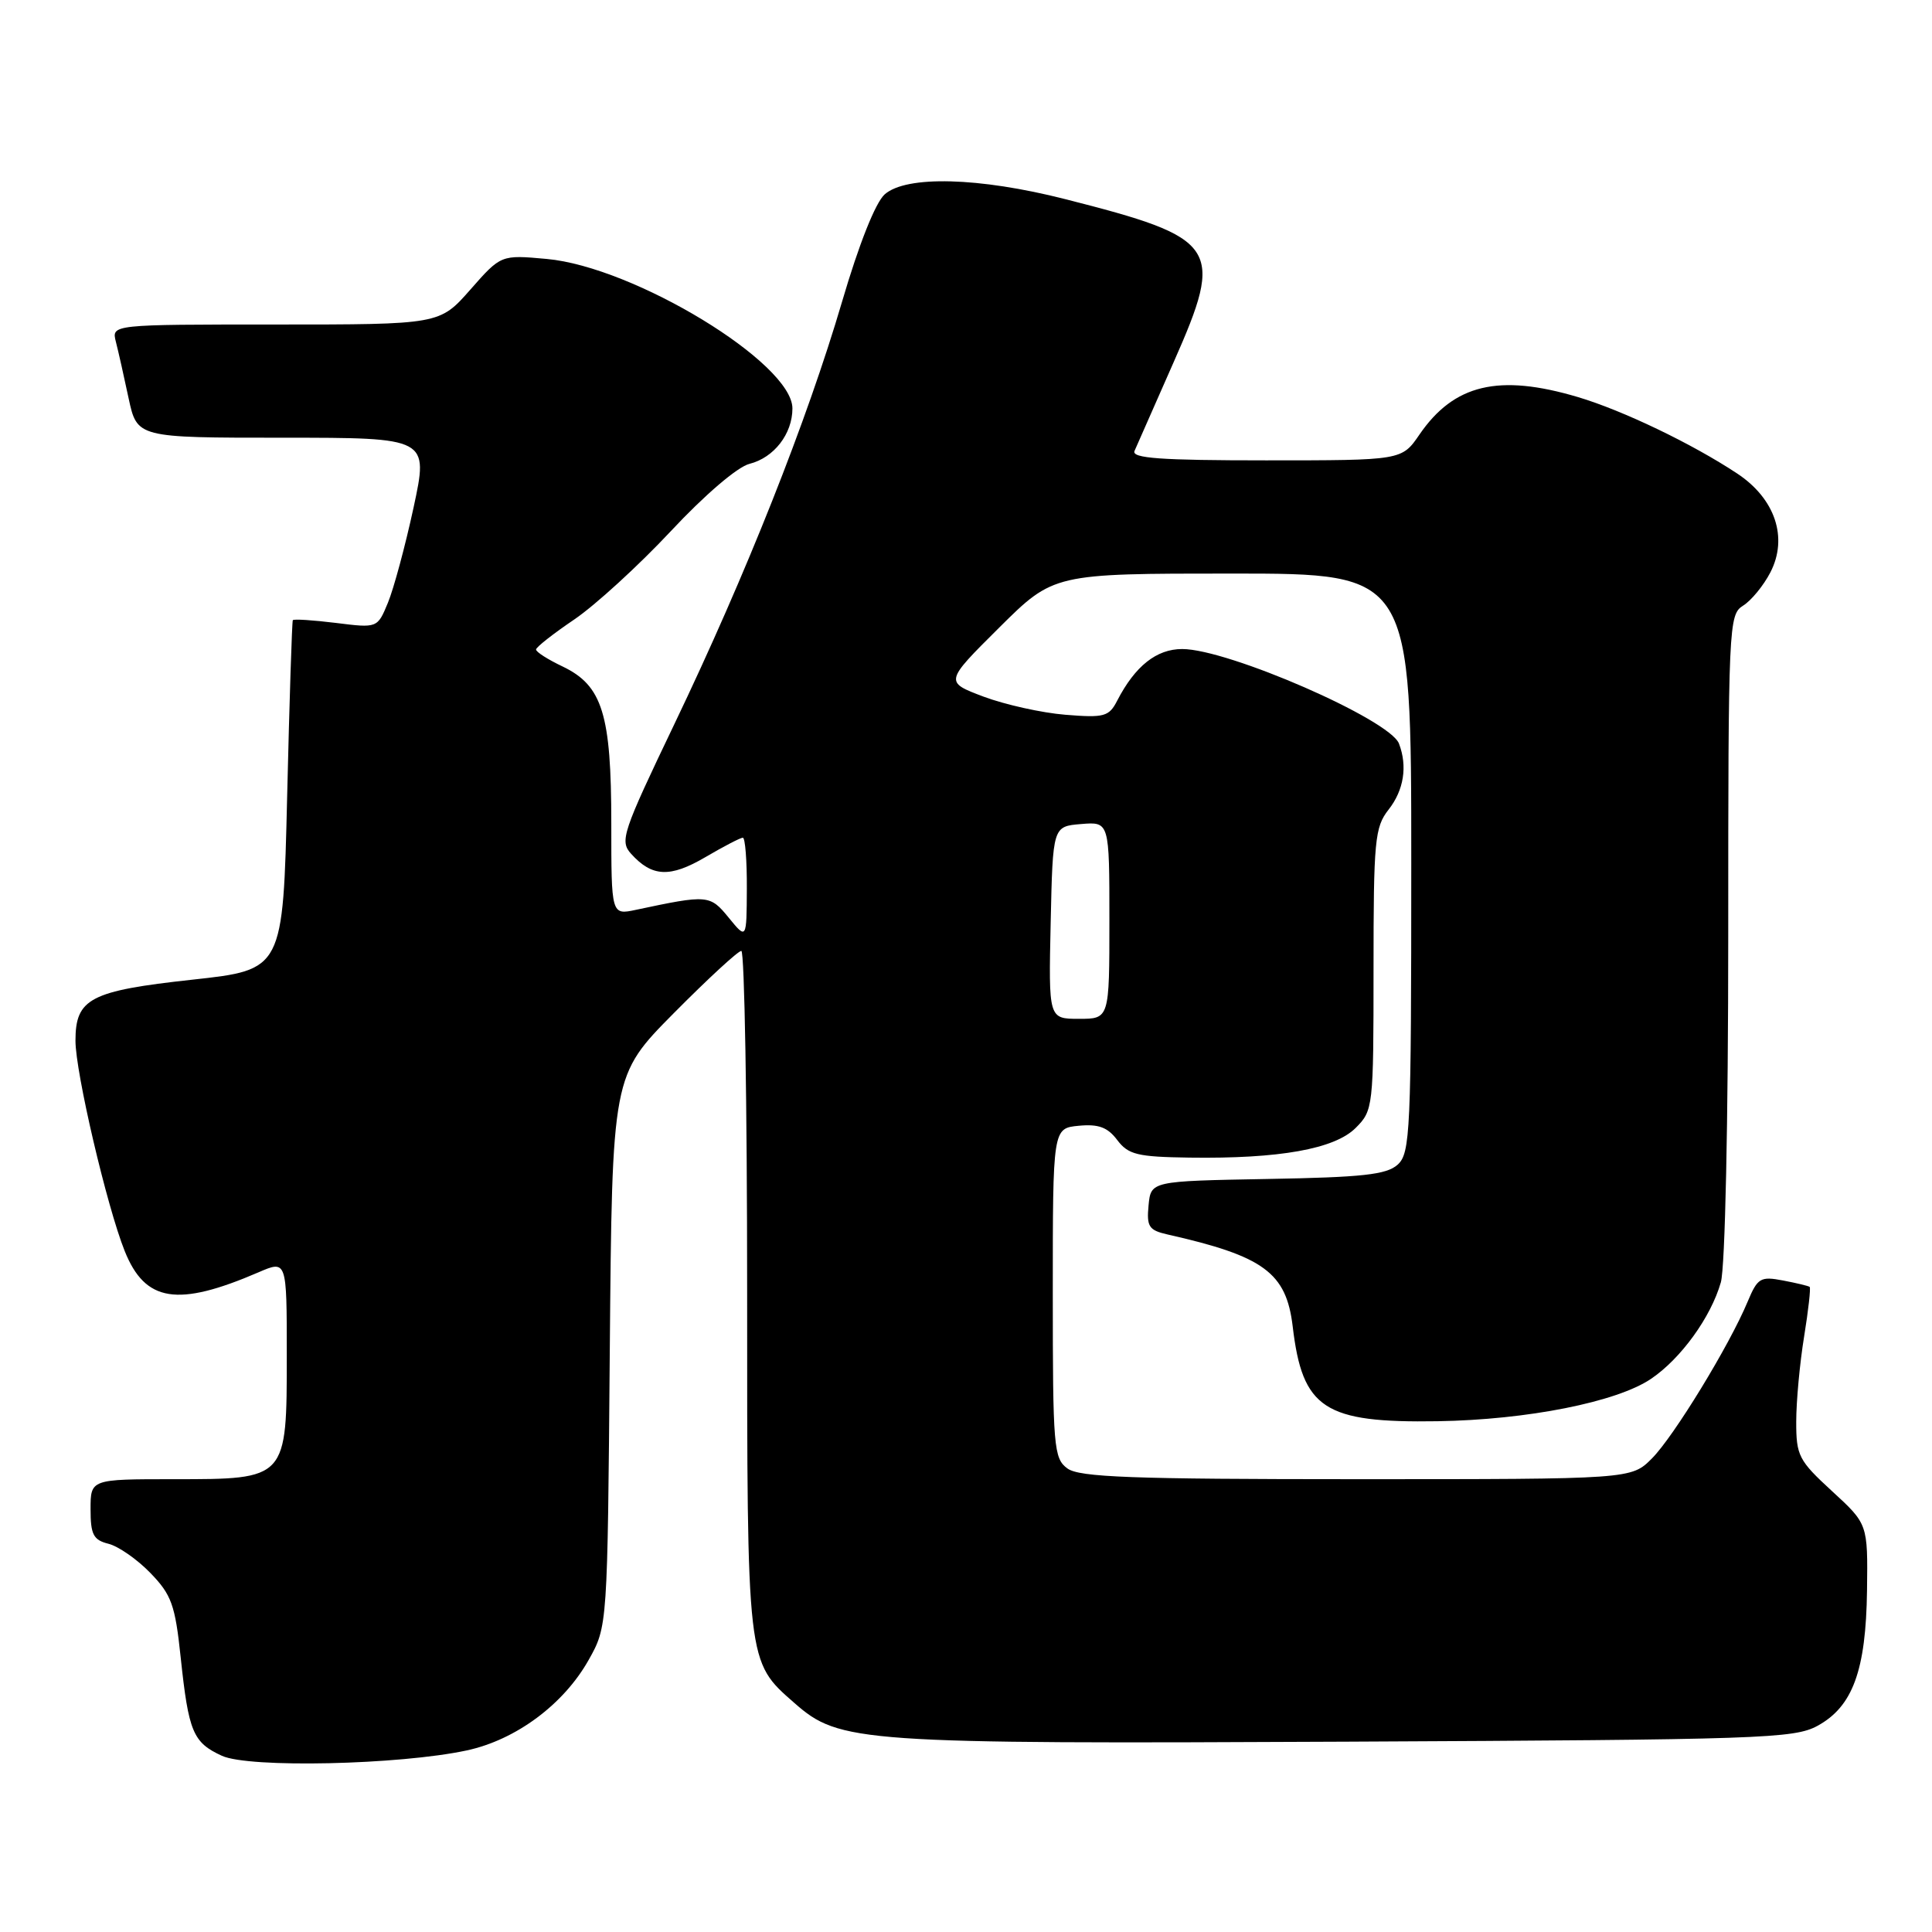 <?xml version="1.0" encoding="UTF-8" standalone="no"?>
<!DOCTYPE svg PUBLIC "-//W3C//DTD SVG 1.1//EN" "http://www.w3.org/Graphics/SVG/1.1/DTD/svg11.dtd" >
<svg xmlns="http://www.w3.org/2000/svg" xmlns:xlink="http://www.w3.org/1999/xlink" version="1.1" viewBox="0 0 256 256">
 <g >
 <path fill="currentColor"
d=" M 61.85 231.94 C 68.36 230.54 74.69 225.84 78.00 219.95 C 80.50 215.50 80.50 215.50 80.80 179.00 C 81.11 142.50 81.11 142.50 89.28 134.25 C 93.78 129.71 97.80 126.00 98.23 126.00 C 98.65 126.00 99.00 146.26 99.00 171.03 C 99.00 220.72 98.93 220.10 105.29 225.68 C 111.25 230.91 113.81 231.09 178.56 230.78 C 233.31 230.52 237.74 230.37 240.83 228.68 C 245.50 226.13 247.25 221.34 247.39 210.72 C 247.50 201.94 247.50 201.94 242.75 197.58 C 238.33 193.52 238.00 192.88 238.01 188.36 C 238.01 185.69 238.48 180.63 239.05 177.13 C 239.62 173.62 239.95 170.65 239.79 170.52 C 239.63 170.39 238.04 170.01 236.25 169.67 C 233.27 169.10 232.89 169.33 231.57 172.48 C 229.15 178.29 221.78 190.35 218.89 193.25 C 216.15 196.00 216.15 196.00 179.77 196.00 C 149.94 196.00 143.03 195.74 141.44 194.58 C 139.62 193.25 139.50 191.79 139.50 171.33 C 139.50 149.50 139.50 149.50 142.94 149.17 C 145.56 148.92 146.77 149.37 148.04 151.06 C 149.51 153.00 150.70 153.29 157.61 153.39 C 169.51 153.56 176.84 152.25 179.63 149.46 C 181.95 147.14 182.00 146.72 182.00 128.45 C 182.00 111.33 182.16 109.61 184.00 107.27 C 186.02 104.70 186.52 101.52 185.37 98.53 C 184.15 95.34 162.74 86.00 156.65 86.00 C 153.24 86.00 150.41 88.25 148.04 92.83 C 146.95 94.96 146.33 95.13 141.17 94.71 C 138.05 94.46 133.17 93.37 130.33 92.31 C 125.16 90.36 125.16 90.36 132.38 83.18 C 139.61 76.00 139.61 76.00 163.30 76.00 C 187.00 76.00 187.00 76.00 187.00 114.35 C 187.00 149.99 186.87 152.80 185.20 154.32 C 183.73 155.65 180.55 156.00 167.95 156.22 C 152.50 156.50 152.50 156.50 152.19 159.72 C 151.92 162.53 152.23 163.01 154.69 163.57 C 167.47 166.45 170.44 168.63 171.29 175.77 C 172.58 186.68 175.46 188.56 190.50 188.32 C 202.38 188.13 214.22 185.78 218.76 182.71 C 222.72 180.04 226.70 174.54 228.02 169.92 C 228.59 167.94 229.00 148.68 229.00 124.00 C 229.00 82.79 229.06 81.44 230.97 80.25 C 232.05 79.58 233.68 77.59 234.58 75.85 C 236.96 71.25 235.22 66.07 230.18 62.74 C 224.21 58.79 215.02 54.38 209.07 52.61 C 198.59 49.50 192.66 50.91 188.08 57.59 C 185.74 61.00 185.74 61.00 167.76 61.00 C 153.76 61.00 149.91 60.72 150.33 59.75 C 150.63 59.06 152.96 53.78 155.51 48.00 C 162.28 32.69 161.52 31.56 141.12 26.38 C 129.71 23.48 120.10 23.23 117.23 25.75 C 116.01 26.83 113.82 32.32 111.57 40.00 C 106.94 55.74 98.88 76.07 89.37 95.92 C 82.46 110.35 82.09 111.44 83.63 113.14 C 86.41 116.21 88.78 116.32 93.46 113.58 C 95.88 112.16 98.11 111.00 98.43 111.00 C 98.74 111.00 98.98 114.04 98.96 117.75 C 98.93 124.50 98.93 124.50 96.56 121.60 C 94.07 118.55 93.81 118.53 84.25 120.56 C 81.00 121.25 81.00 121.25 81.00 109.09 C 81.00 94.63 79.82 90.84 74.56 88.32 C 72.60 87.39 71.01 86.38 71.03 86.06 C 71.04 85.75 73.32 83.96 76.10 82.08 C 78.88 80.19 84.62 74.94 88.87 70.40 C 93.37 65.58 97.73 61.85 99.32 61.46 C 102.56 60.64 105.00 57.49 105.00 54.12 C 105.00 48.11 84.04 35.36 72.43 34.31 C 66.38 33.76 66.38 33.76 62.32 38.38 C 58.25 43.00 58.25 43.00 36.52 43.00 C 14.78 43.00 14.78 43.00 15.35 45.27 C 15.67 46.51 16.43 49.89 17.04 52.77 C 18.17 58.00 18.17 58.00 37.48 58.00 C 56.79 58.00 56.79 58.00 54.80 67.25 C 53.70 72.34 52.17 78.01 51.40 79.87 C 50.01 83.23 50.01 83.23 44.50 82.54 C 41.48 82.17 38.91 82.00 38.80 82.18 C 38.69 82.36 38.35 92.85 38.05 105.50 C 37.50 128.50 37.50 128.50 25.51 129.81 C 11.94 131.29 10.00 132.31 10.00 137.90 C 10.00 142.10 14.16 159.86 16.52 165.76 C 19.23 172.54 23.51 173.22 34.25 168.59 C 38.00 166.97 38.00 166.97 38.00 179.49 C 38.00 196.08 38.07 196.00 23.00 196.00 C 12.00 196.00 12.00 196.00 12.00 199.98 C 12.00 203.34 12.37 204.06 14.38 204.56 C 15.69 204.89 18.19 206.63 19.93 208.43 C 22.72 211.31 23.21 212.65 23.94 219.60 C 24.99 229.51 25.57 230.89 29.40 232.65 C 32.98 234.30 52.89 233.86 61.85 231.94 Z  M 139.22 122.25 C 139.50 109.50 139.50 109.50 143.25 109.19 C 147.00 108.88 147.00 108.88 147.00 121.94 C 147.00 135.00 147.00 135.00 142.97 135.00 C 138.94 135.00 138.94 135.00 139.22 122.25 Z "/>
</g>
</svg>